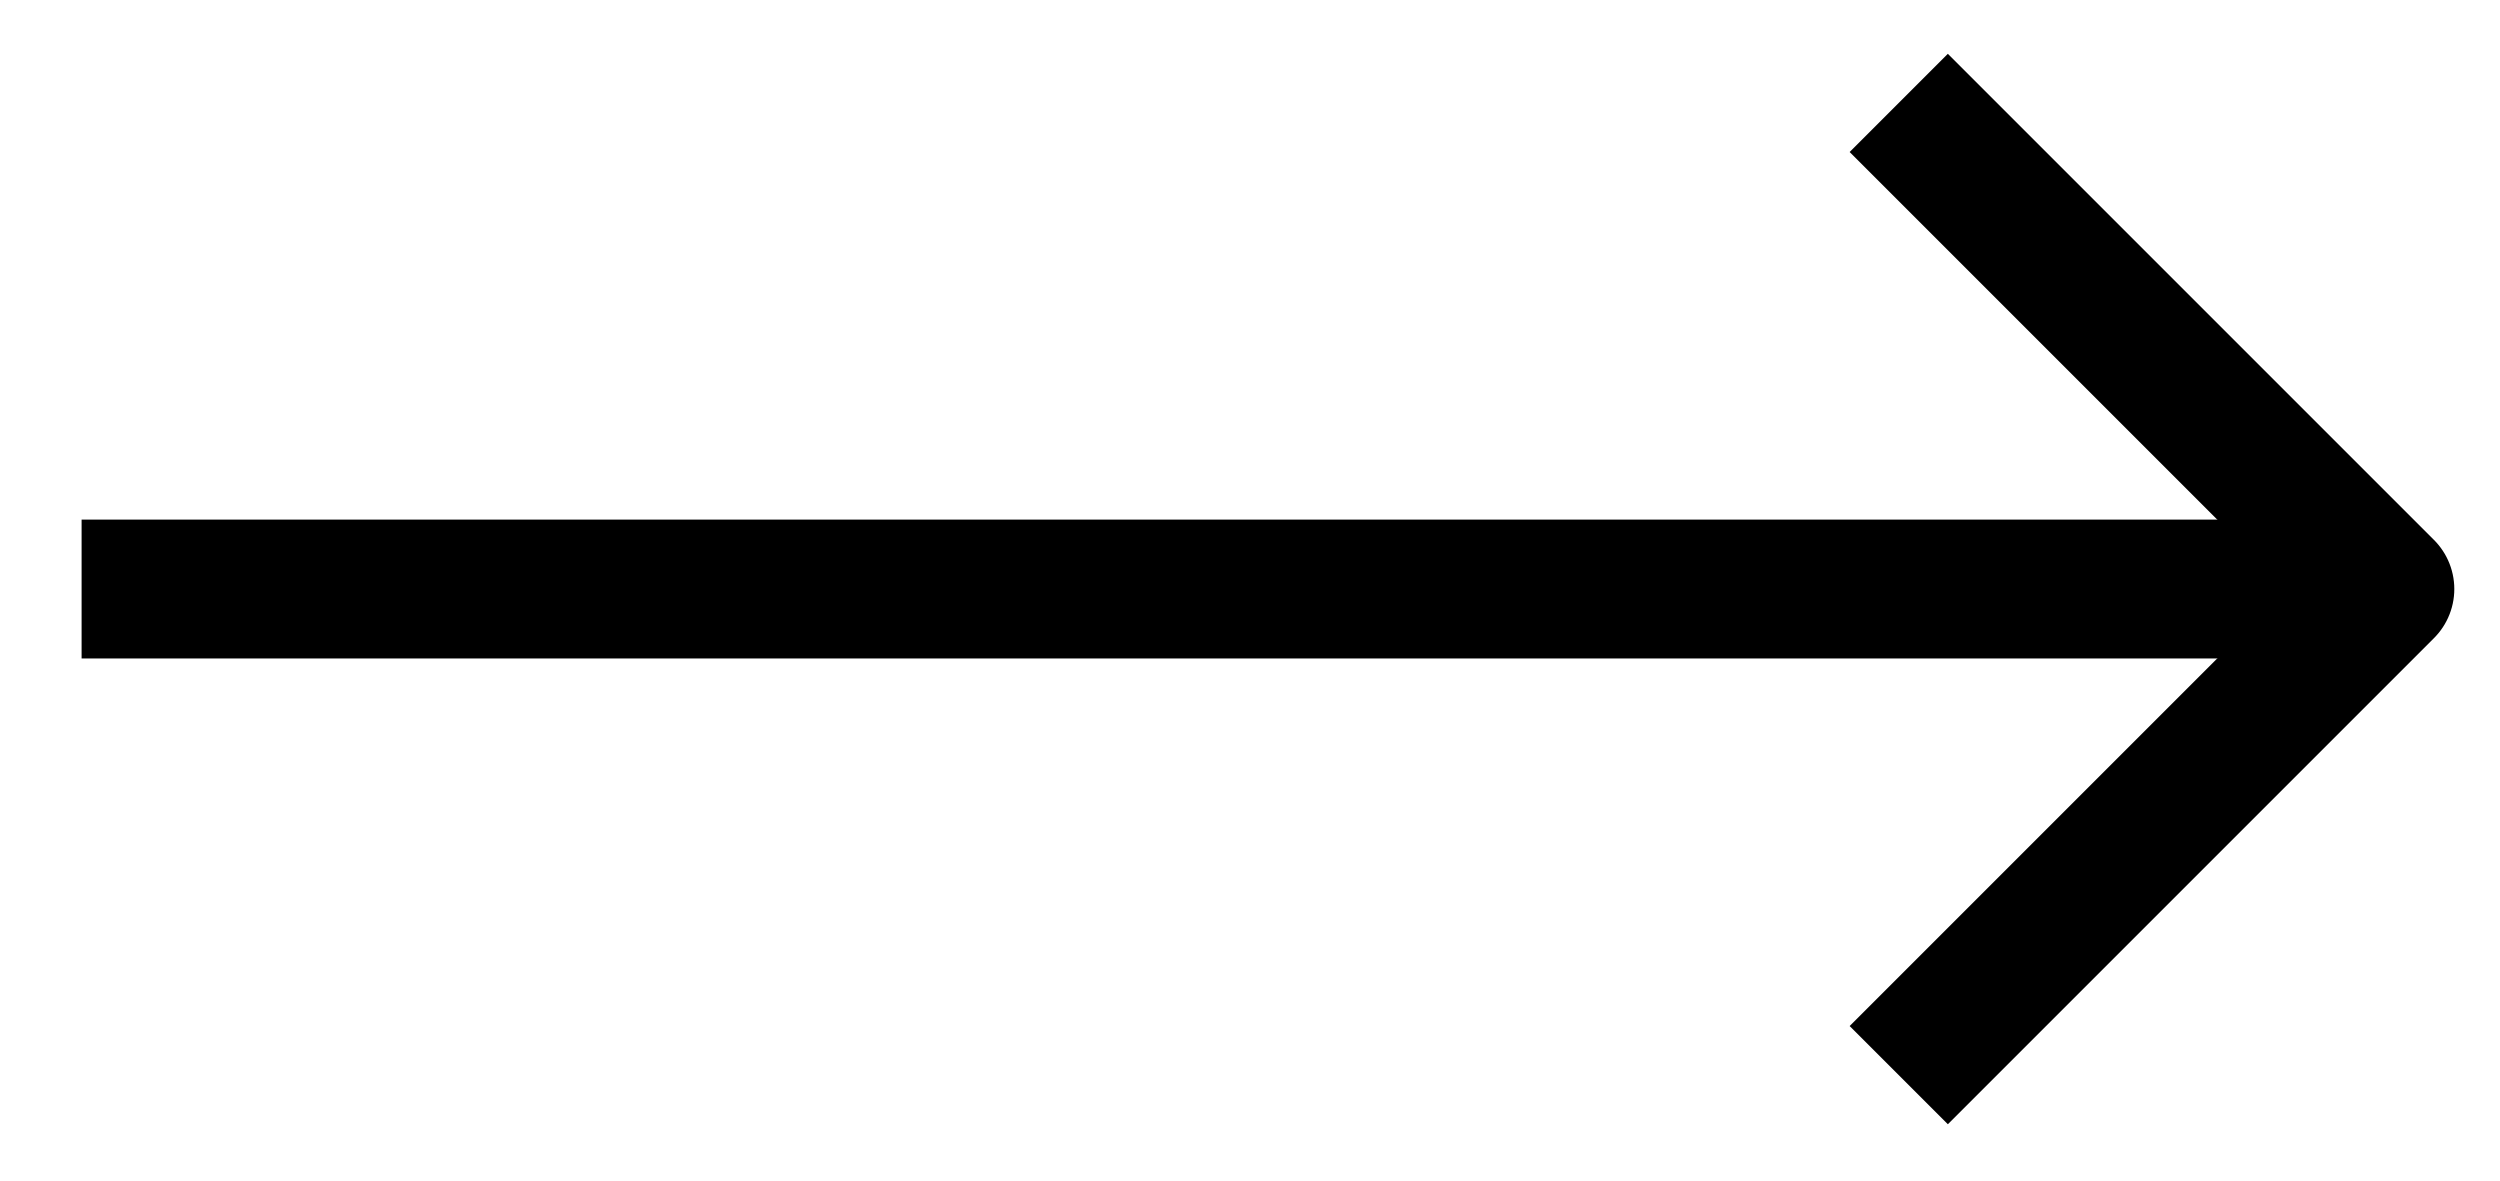 <svg width="36" height="17" viewBox="0 0 36 17" fill="none" xmlns="http://www.w3.org/2000/svg">
<g clip-path="url(#clip0_492_4782)">
<path d="M1.175 8.482H33.175" stroke="black" stroke-width="2" stroke-linejoin="round"/>
<path d="M27.342 1.482L34.342 8.482L27.342 15.482" stroke="black" stroke-width="2" stroke-linejoin="round"/>
</g>
<defs>
<clipPath id="clip0_492_4782">
<rect width="35" height="16" fill="white" transform="translate(0.342 0.482)"/>
</clipPath>
</defs>
</svg>

